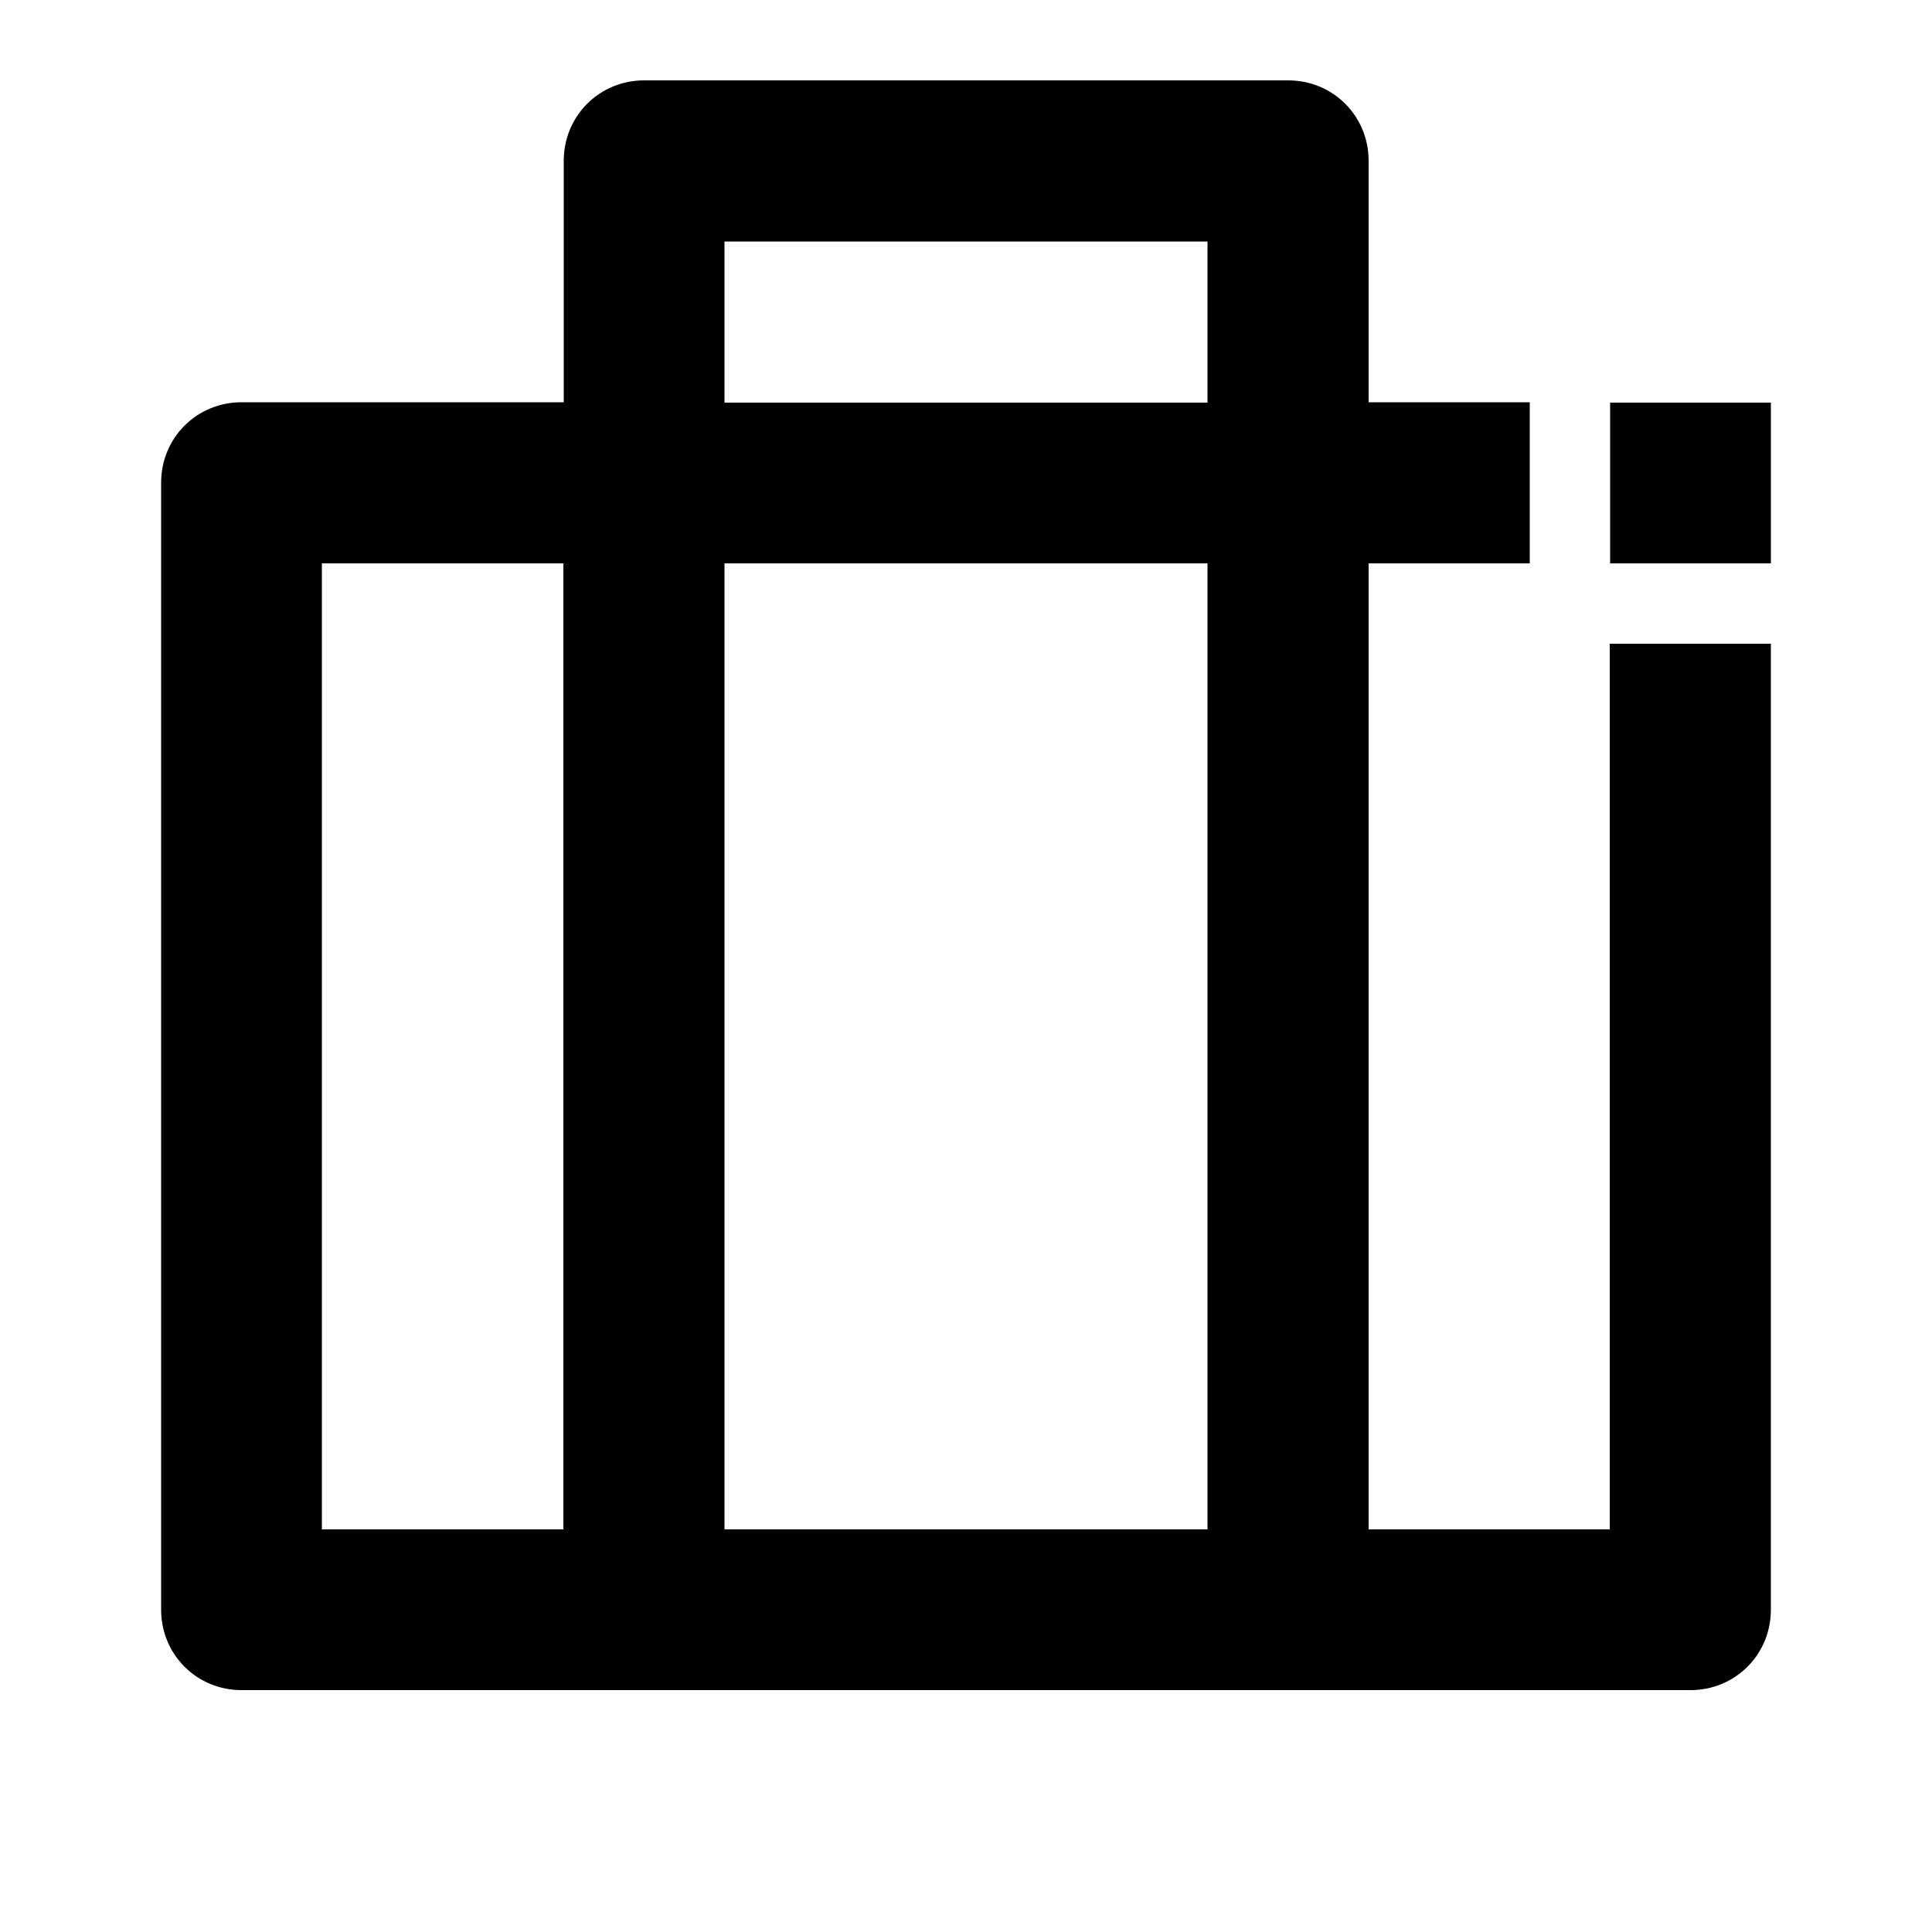 <?xml version="1.0" encoding="utf-8"?>
<!-- Generator: Adobe Illustrator 25.4.1, SVG Export Plug-In . SVG Version: 6.00 Build 0)  -->
<svg version="1.1" id="Layer_1" xmlns="http://www.w3.org/2000/svg" xmlns:xlink="http://www.w3.org/1999/xlink" x="0px" y="0px"
	 viewBox="0 0 512 512" enable-background="new 0 0 512 512" xml:space="preserve">
<g>
	<polygon points="469.3,128 469.3,106.7 448,106.7 448,106.7 426.7,106.7 426.7,149.3 469.3,149.3 469.3,128 469.3,128 469.3,128 	
		"/>
	<path d="M426.7,405.3h-64v-256h42.7v-42.7h-42.7v-64c0-5.7-2.2-11.1-6.2-15.1c-4-4-9.4-6.2-15.1-6.2H170.7
		c-5.7,0-11.1,2.2-15.1,6.2c-4,4-6.2,9.4-6.2,15.1v64H64c-5.7,0-11.1,2.2-15.1,6.2c-4,4-6.2,9.4-6.2,15.1v298.7
		c0,5.7,2.2,11.1,6.2,15.1c4,4,9.4,6.2,15.1,6.2h384c5.7,0,11.1-2.2,15.1-6.2s6.2-9.4,6.2-15.1v-256h-42.7V405.3z M149.3,405.3h-64
		v-256h64V405.3z M320,405.3H192v-256h128V405.3z M320,106.7H192V64h128V106.7z"/>
</g>
</svg>
